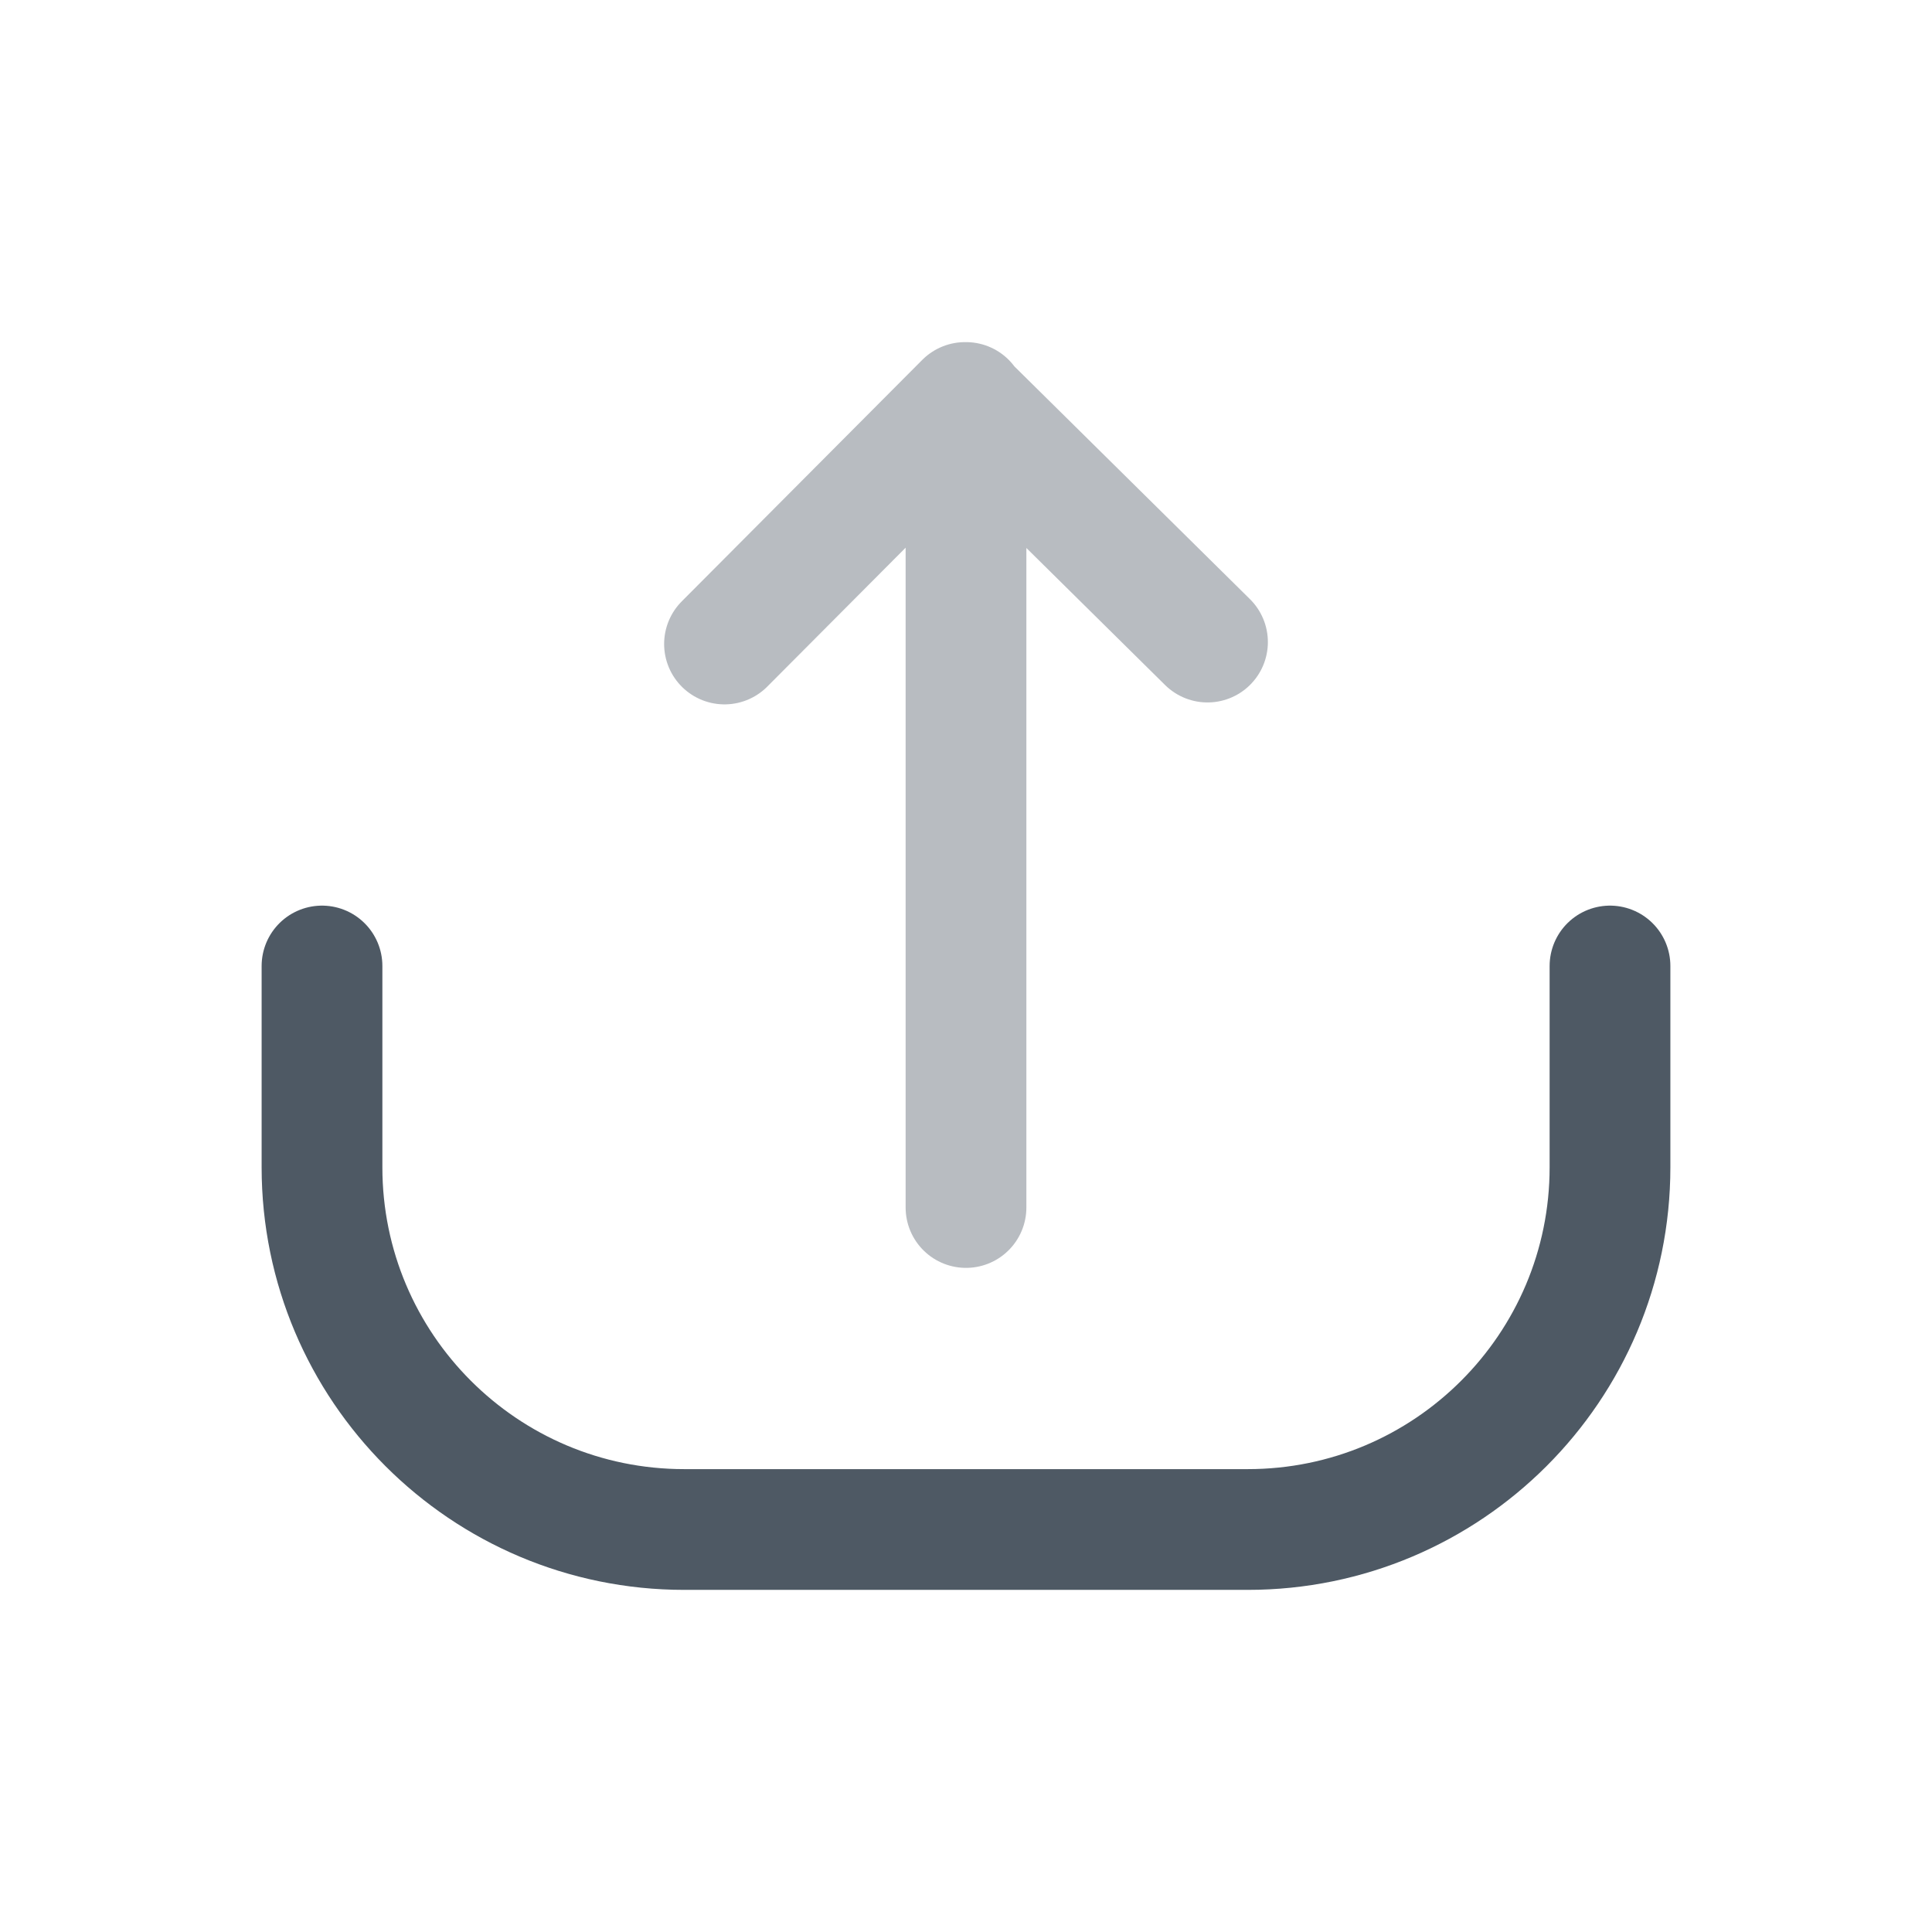 <svg width="24" height="24" viewBox="0 0 24 24" fill="none" xmlns="http://www.w3.org/2000/svg">
<path d="M20 12V14.5C20 16.985 17.985 19 15.5 19H8.5C6.015 19 4 16.985 4 14.5V12" stroke="#4E5964" stroke-width="1.5" stroke-linecap="round"/>
<path opacity="0.4" d="M15 7.976L11.988 5L9 8M12 15L12 5" stroke="#4E5964" stroke-width="1.5" stroke-linecap="round" stroke-linejoin="round"/>
</svg>
